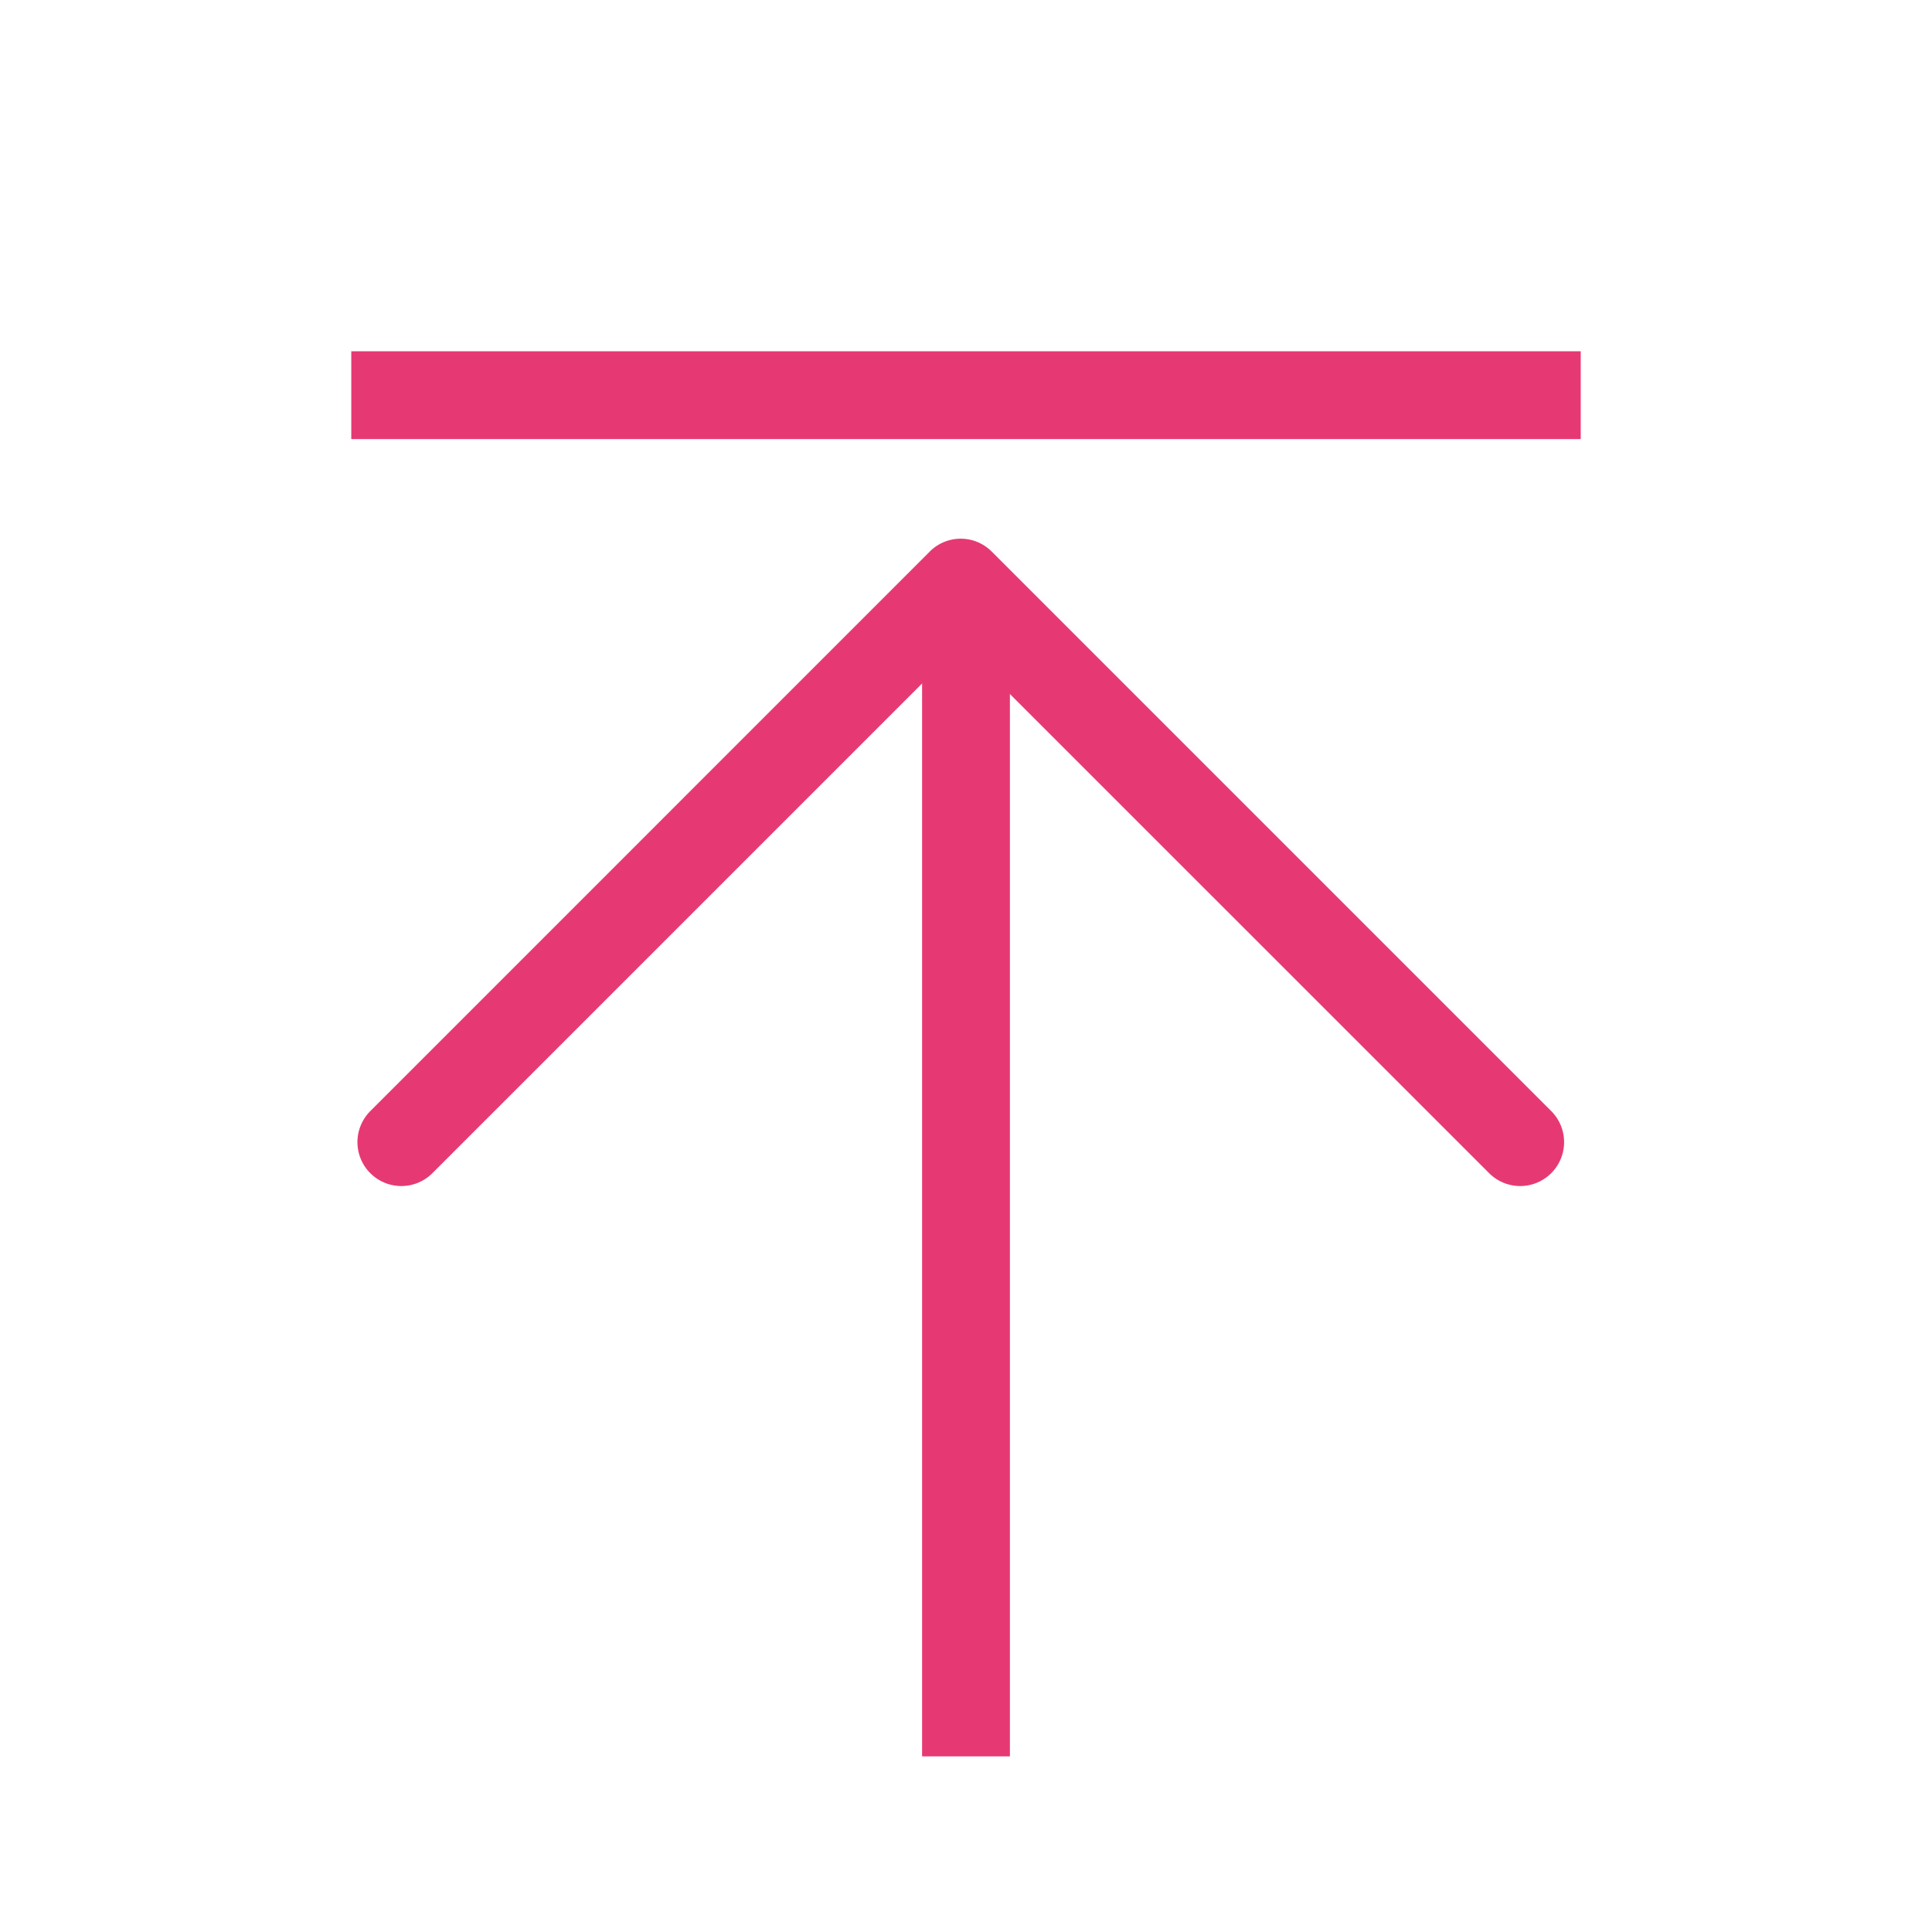 <?xml version="1.0" standalone="no"?><!DOCTYPE svg PUBLIC "-//W3C//DTD SVG 1.1//EN" "http://www.w3.org/Graphics/SVG/1.1/DTD/svg11.dtd"><svg t="1606316206254" class="icon" viewBox="0 0 1024 1024" version="1.1" xmlns="http://www.w3.org/2000/svg" p-id="2765" xmlns:xlink="http://www.w3.org/1999/xlink" width="200" height="200"><defs><style type="text/css"></style></defs><path d="M186.182 186.182l651.636 0 0 46.545-651.636 0 0-46.545Z" fill="#E63973" p-id="2766"></path><path d="M509.207 341.783l-279.738 279.738a23.273 23.273 0 1 1-32.908-32.908l296.169-296.215a23.18 23.18 0 0 1 32.954 0l296.215 296.215a23.273 23.273 0 1 1-32.908 32.908l-279.785-279.738z" fill="#E63973" p-id="2767"></path><path d="M488.727 325.818l46.545 0 0 605.091-46.545 0 0-605.091Z" fill="#E63973" p-id="2768"></path></svg>